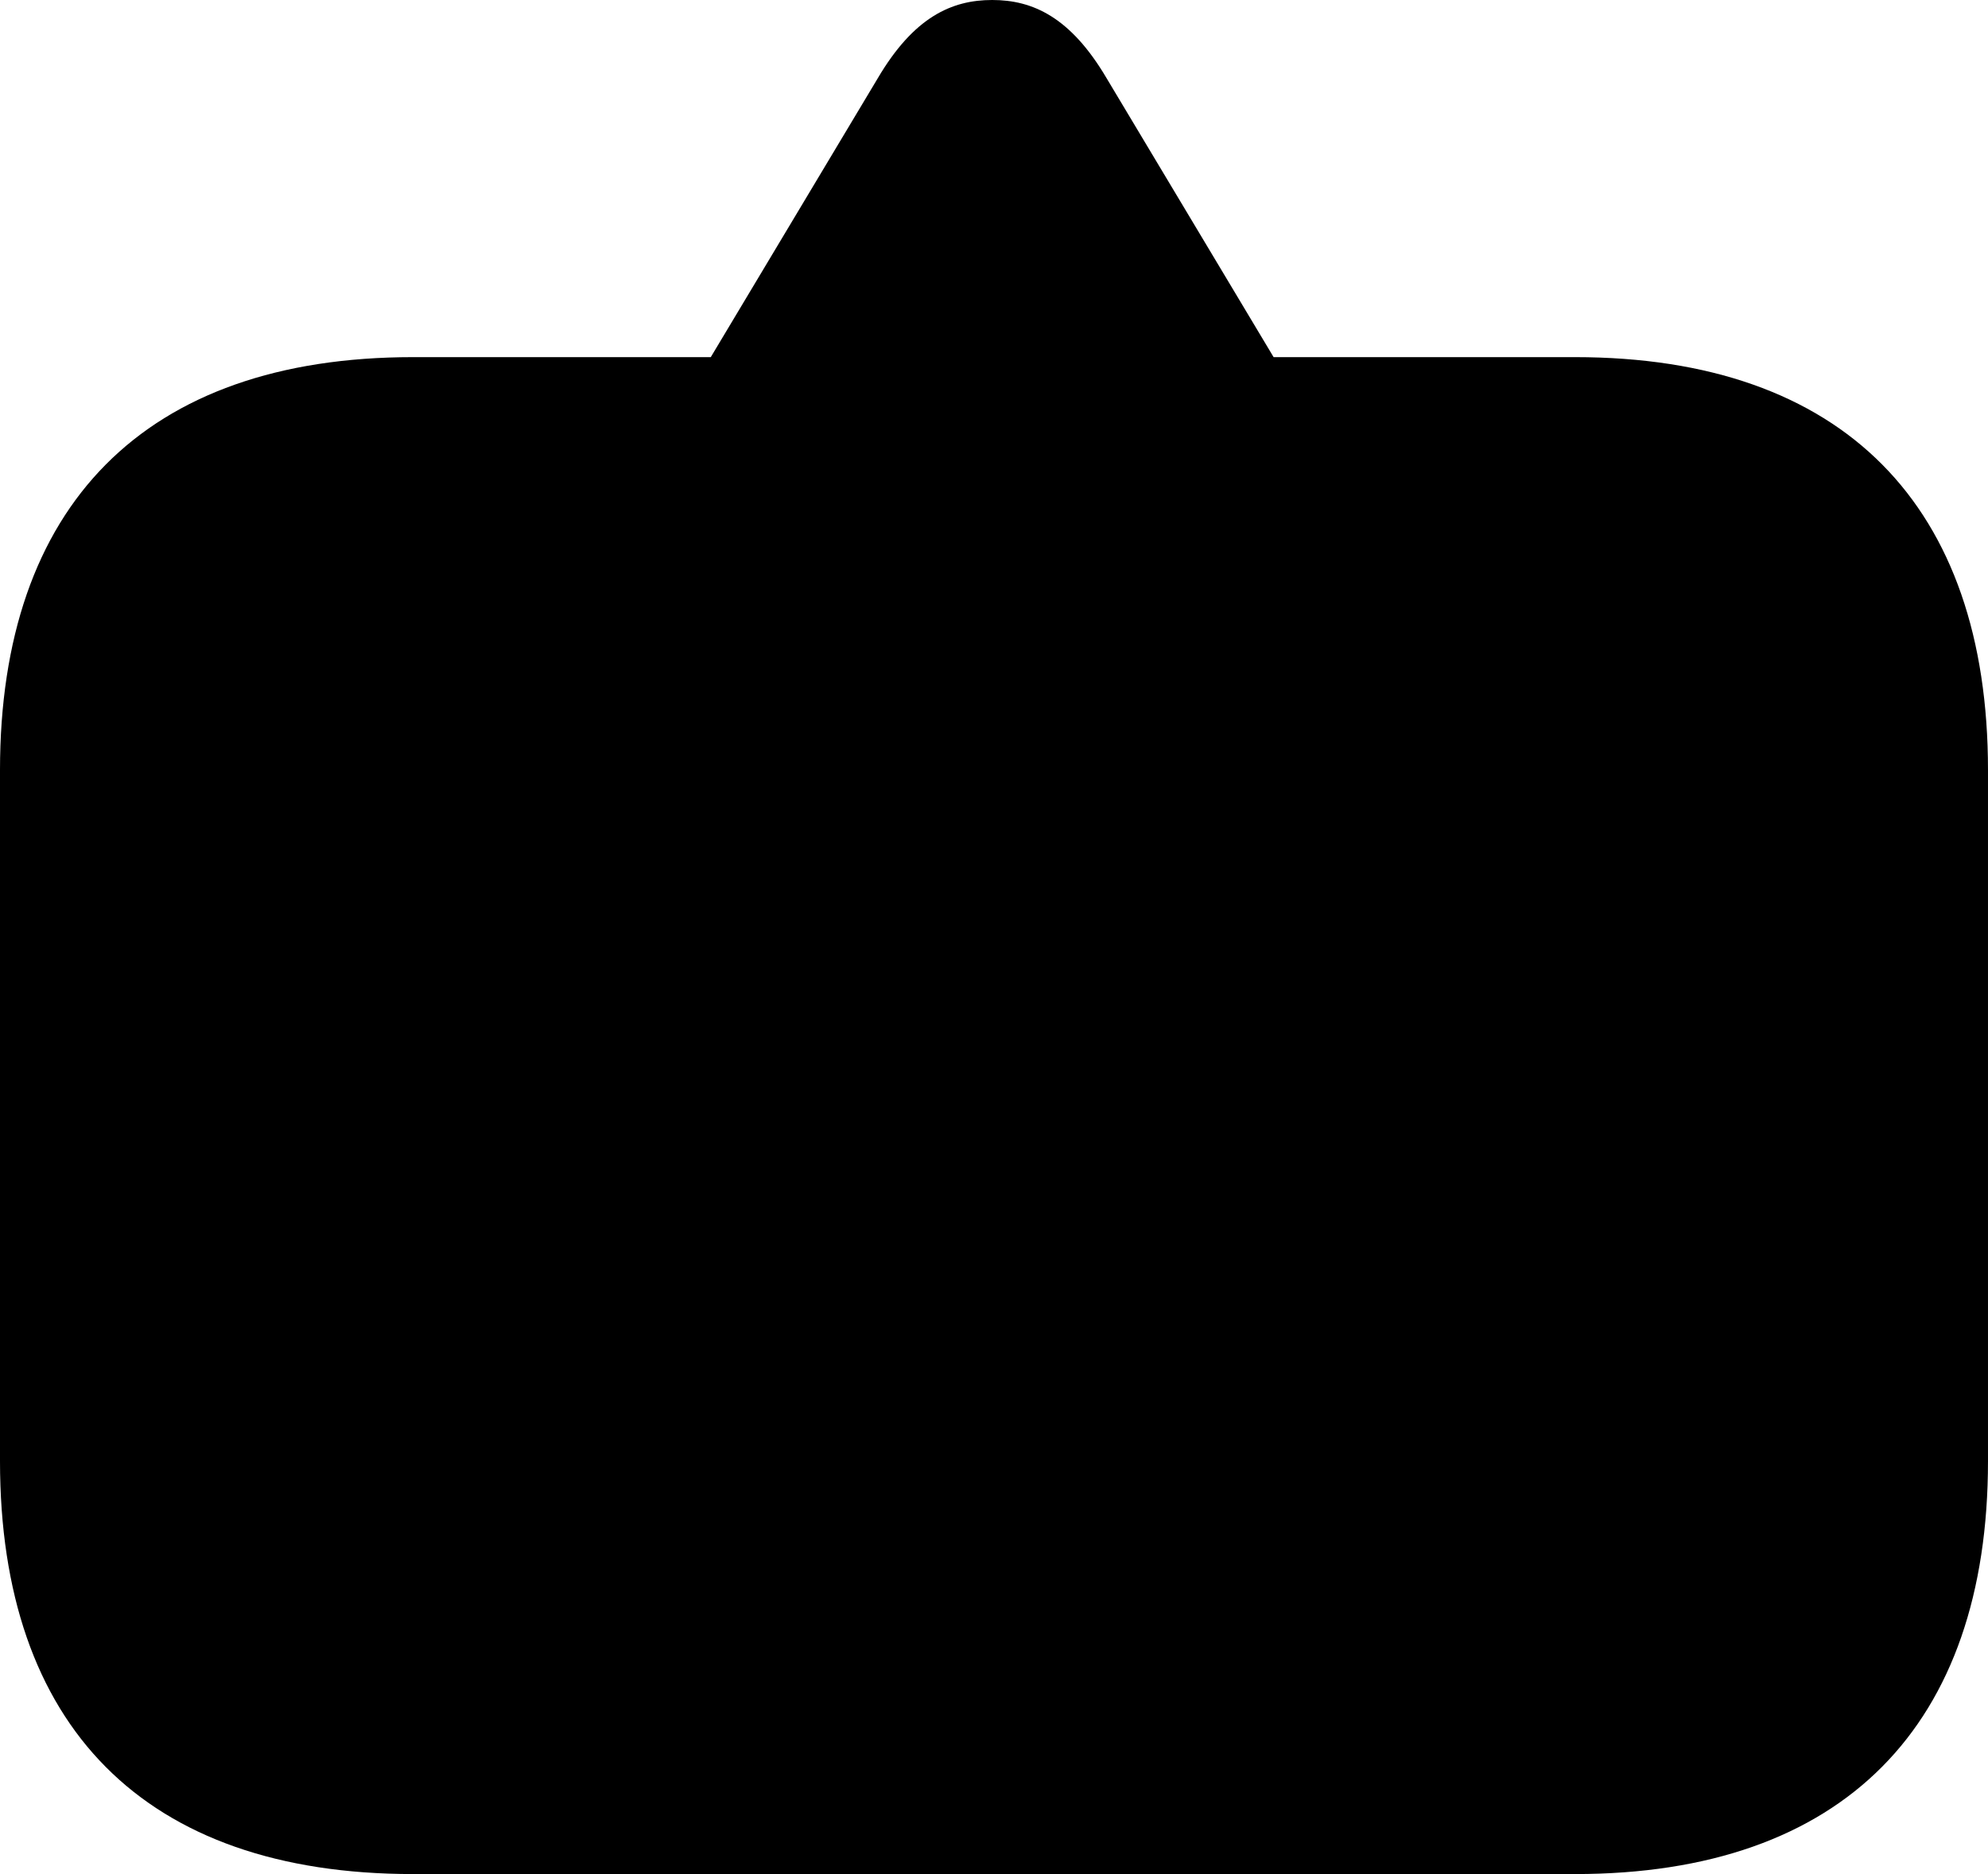 <?xml version="1.0" encoding="UTF-8" standalone="no"?>
<svg xmlns="http://www.w3.org/2000/svg"
     width="1076.172" height="1014.648"
     viewBox="0 0 1076.172 1014.648"
     fill="currentColor">
  <path d="M537.108 -0.002C515.138 -0.002 494.628 9.278 475.098 42.478L384.768 193.358H223.628C78.128 193.358 -0.002 273.928 -0.002 416.988V791.018C-0.002 934.568 78.128 1014.648 223.628 1014.648H852.538C998.048 1014.648 1076.168 934.078 1076.168 791.018V416.988C1076.168 273.928 998.048 193.358 852.538 193.358H689.448L599.118 42.478C579.588 9.278 559.078 -0.002 537.108 -0.002Z"/>
</svg>